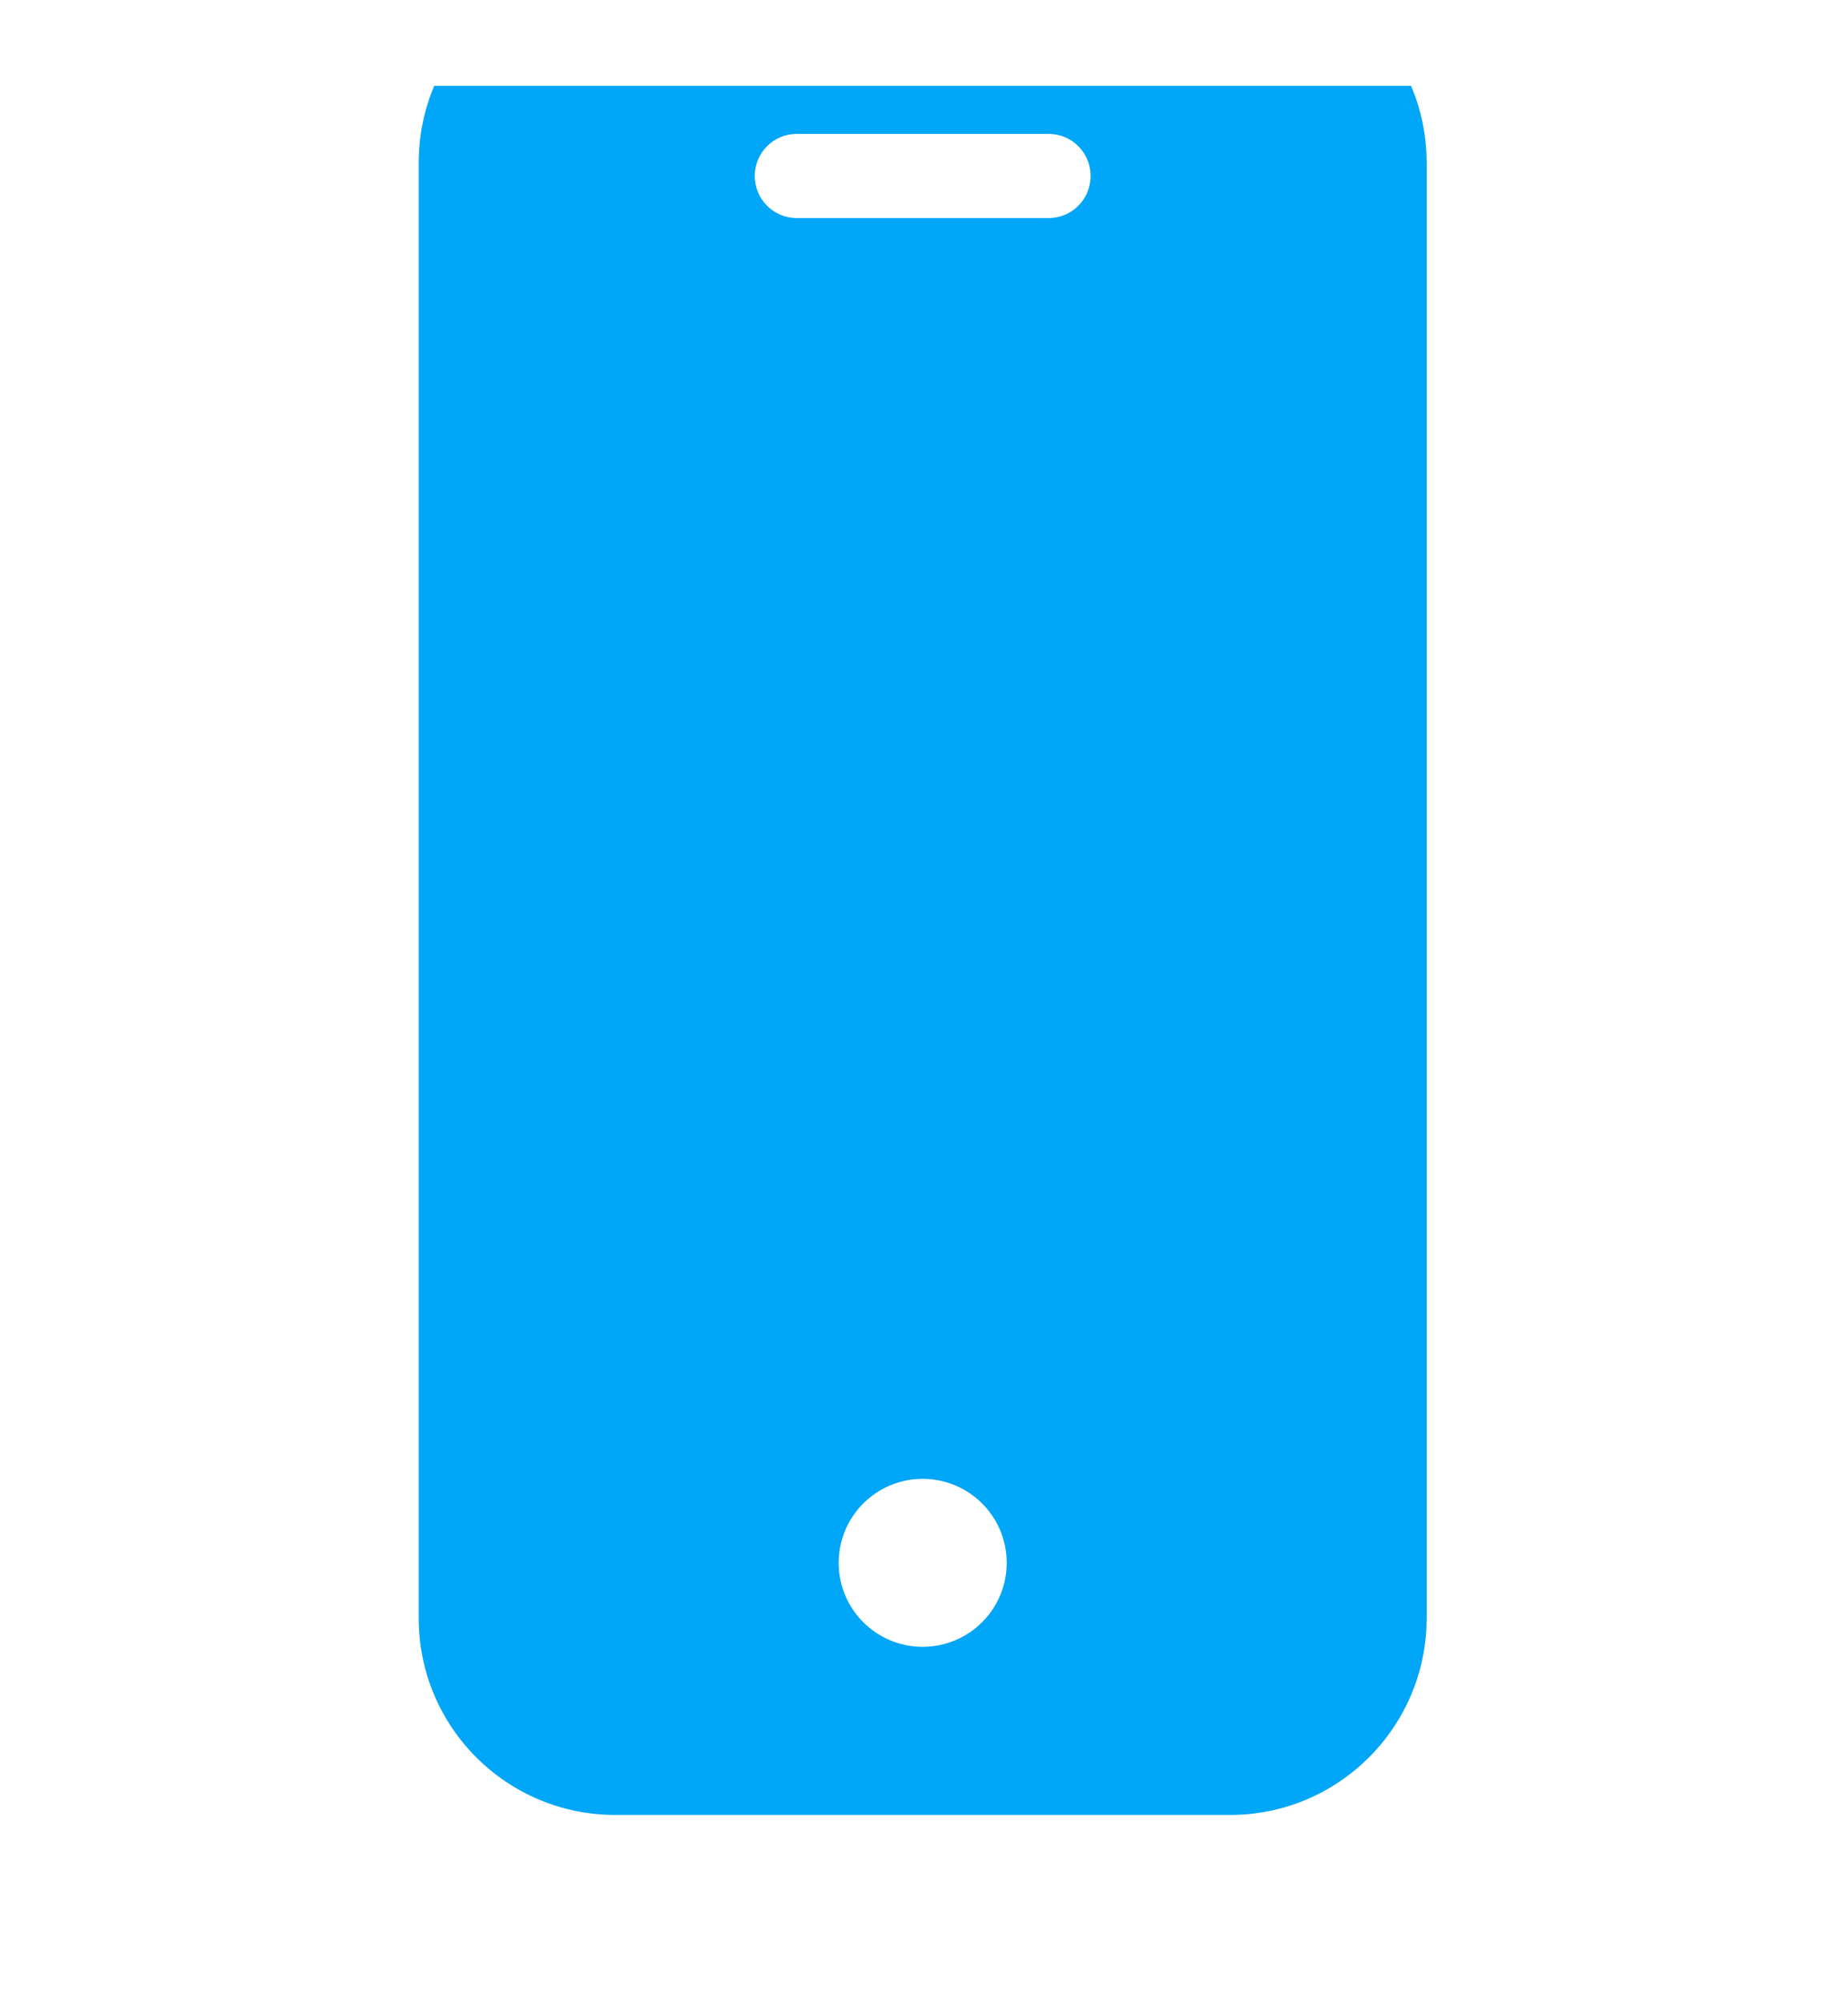 <svg width="12" height="13" viewBox="0 0 12 13" fill="none" xmlns="http://www.w3.org/2000/svg">
<g clip-path="url(#clip0_636_3862)">
<path d="M7.988 -0.222H3.995C3.29 -0.221 2.719 0.35 2.719 1.055V10.502C2.719 11.207 3.29 11.778 3.995 11.778H7.988C8.692 11.778 9.263 11.207 9.264 10.502V1.055C9.263 0.35 8.692 -0.221 7.988 -0.222V-0.222ZM5.991 10.687C5.69 10.687 5.446 10.443 5.446 10.142C5.446 9.841 5.69 9.597 5.991 9.597C6.293 9.597 6.537 9.841 6.537 10.142C6.537 10.443 6.293 10.687 5.991 10.687ZM6.81 1.415H5.173C5.023 1.415 4.901 1.293 4.901 1.142C4.901 0.991 5.023 0.869 5.173 0.869H6.81C6.96 0.869 7.082 0.991 7.082 1.142C7.082 1.293 6.96 1.415 6.81 1.415Z" fill="#00A6F7"/>
</g>
<defs>
<clipPath id="clip0_636_3862">
<rect width="12" height="12" fill="white" transform="translate(0 0.557)"/>
</clipPath>
</defs>
</svg>
